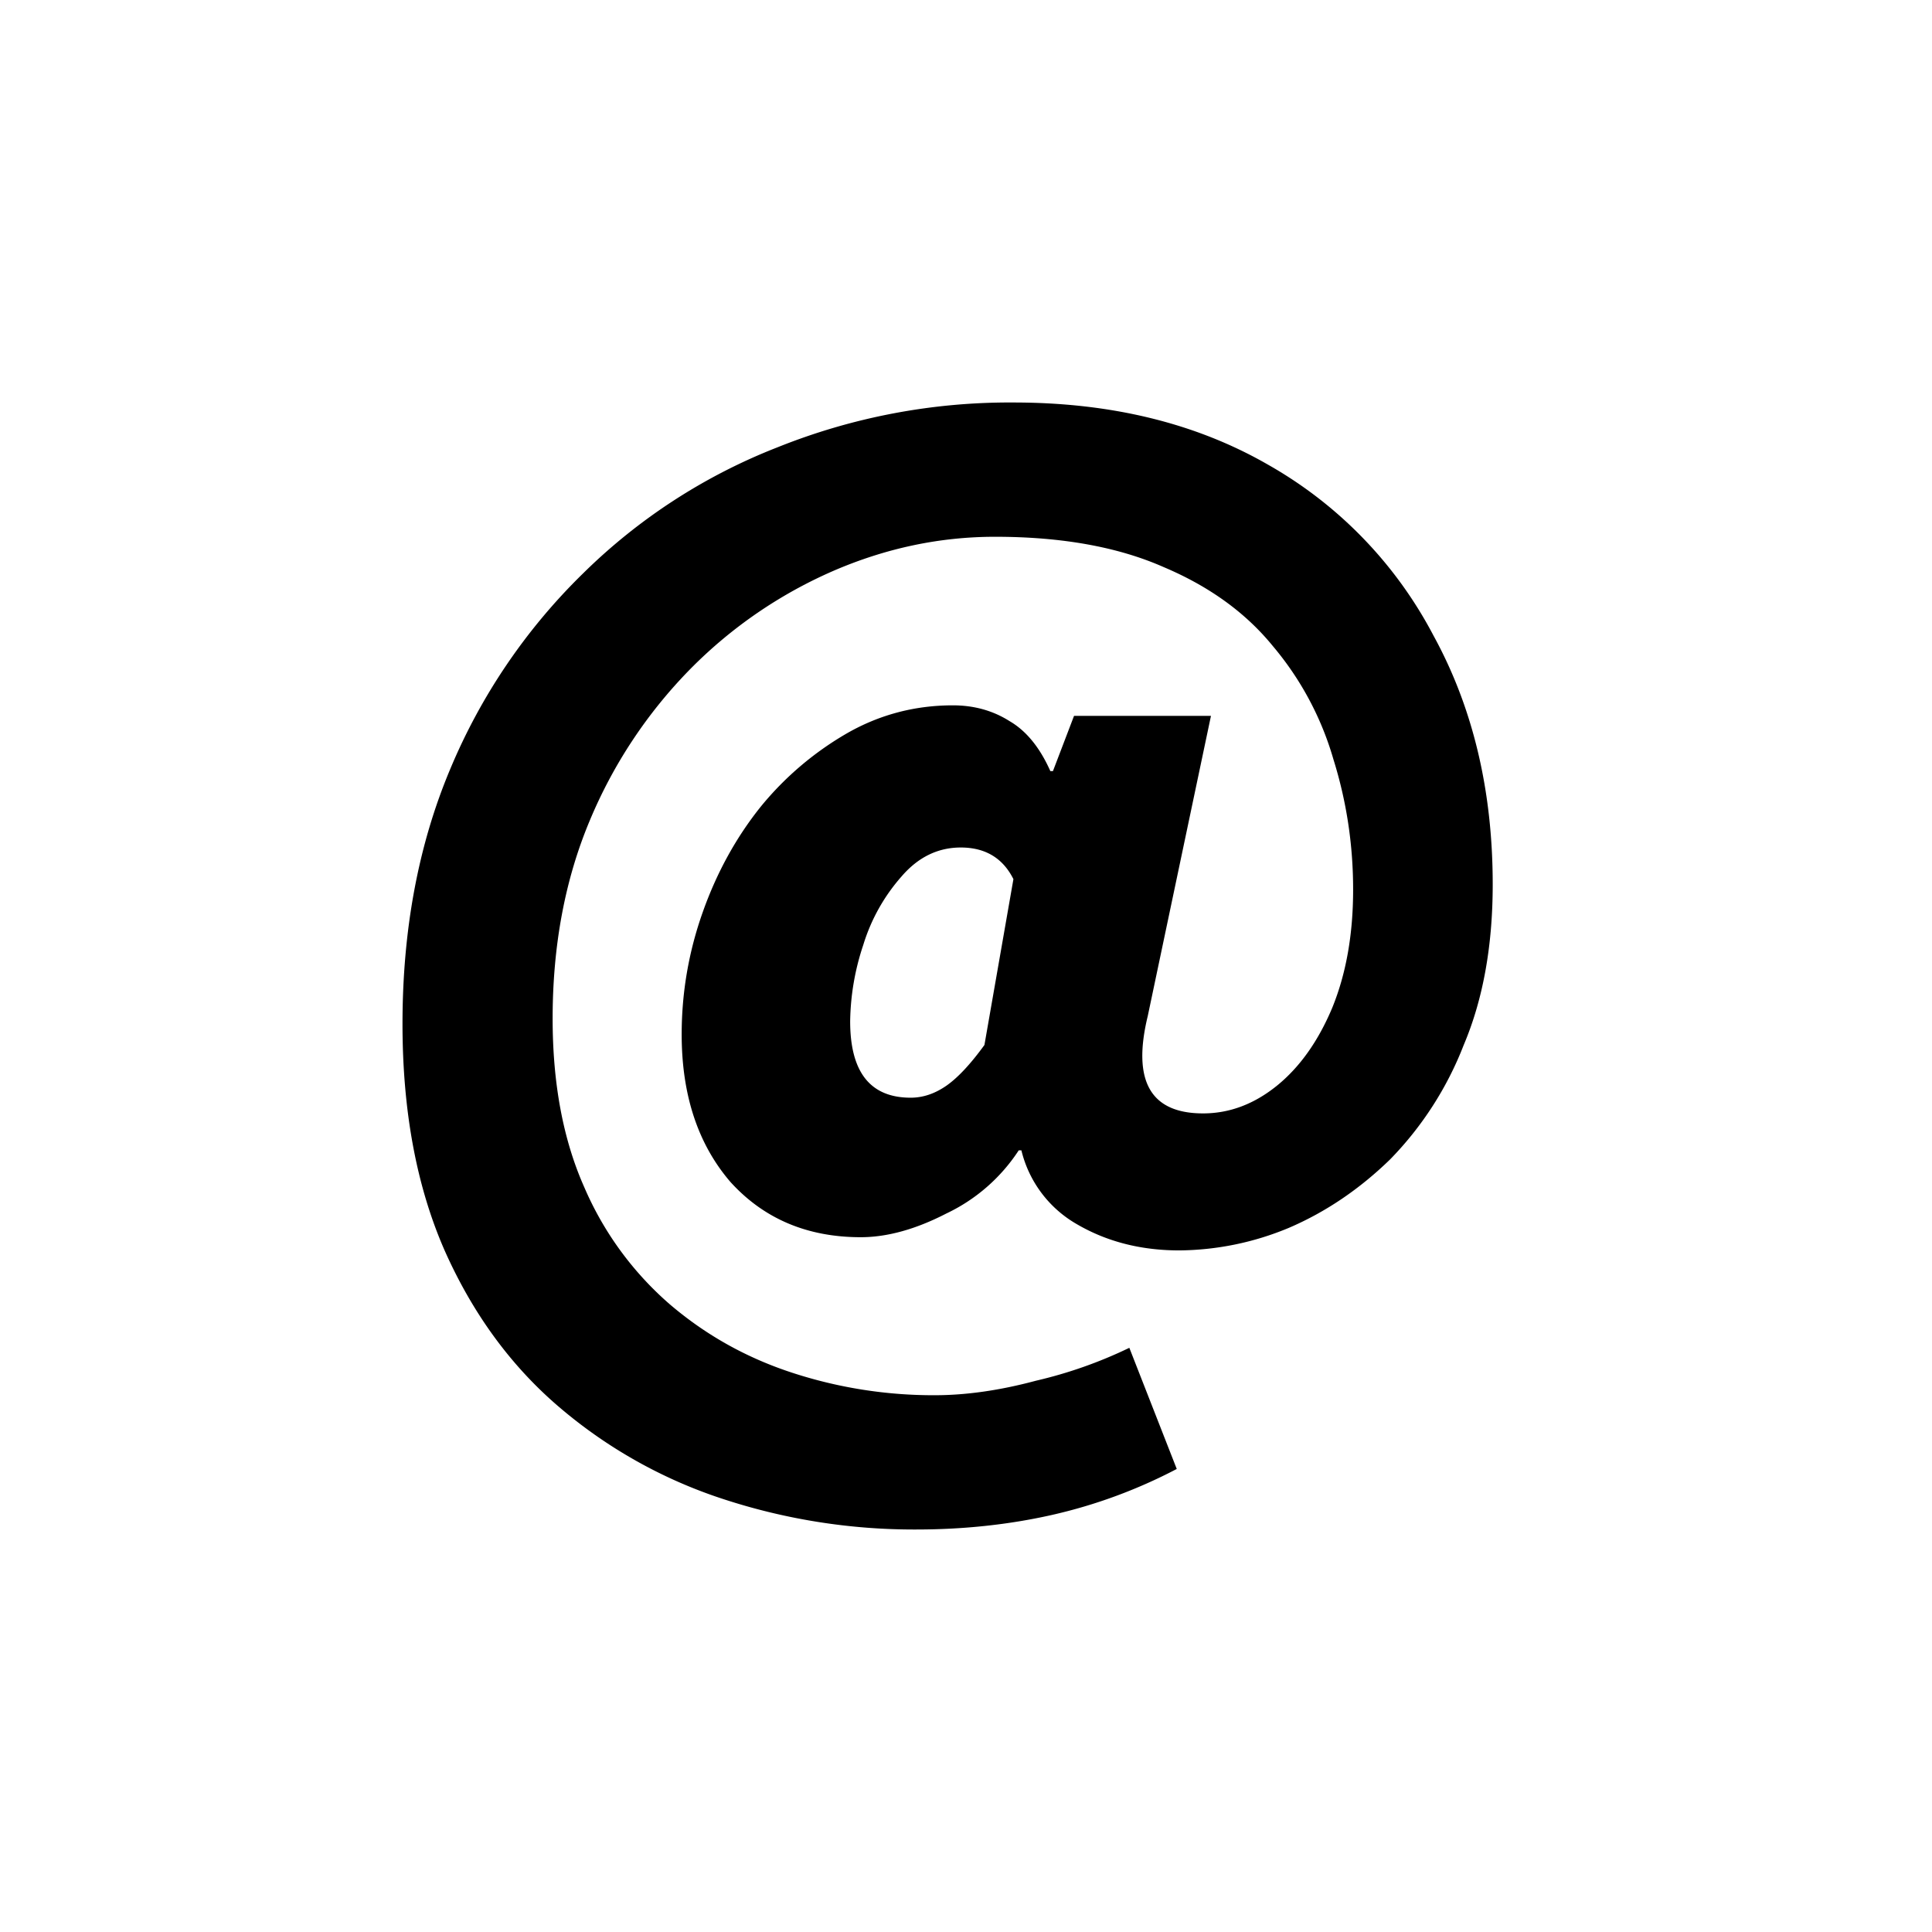 <svg viewBox="0 0 24 24" xmlns="http://www.w3.org/2000/svg">
  <path d="M11.379 19a7.6 7.6 0 0 1-2.388-.376 5.995 5.995 0 0 1-2.045-1.145c-.6-.512-1.074-1.161-1.423-1.946C5.174 14.737 5 13.799 5 12.72c0-1.167.196-2.22.589-3.157A7.357 7.357 0 0 1 7.24 7.126a7.133 7.133 0 0 1 2.42-1.57A7.728 7.728 0 0 1 12.59 5c1.21 0 2.262.256 3.156.769a5.228 5.228 0 0 1 2.061 2.126c.49.894.736 1.924.736 3.091 0 .763-.12 1.428-.36 1.995a4.211 4.211 0 0 1-.916 1.423c-.381.37-.801.654-1.259.85a3.6 3.6 0 0 1-1.358.279c-.48 0-.904-.11-1.275-.327a1.45 1.45 0 0 1-.687-.916h-.033a2.195 2.195 0 0 1-.9.785c-.38.196-.735.294-1.062.294-.665 0-1.205-.229-1.62-.687-.403-.469-.605-1.08-.605-1.832 0-.523.088-1.03.262-1.52.174-.491.414-.927.72-1.309a3.897 3.897 0 0 1 1.079-.916c.403-.229.84-.343 1.308-.343.262 0 .497.065.704.196.207.12.376.327.507.621h.032l.262-.686h1.701l-.785 3.728c-.196.807.033 1.21.687 1.21.327 0 .632-.114.916-.343.283-.229.512-.55.687-.965.174-.425.261-.915.261-1.472 0-.556-.081-1.095-.245-1.619a3.82 3.82 0 0 0-.752-1.406c-.338-.415-.79-.742-1.358-.982-.567-.25-1.264-.376-2.093-.376-.687 0-1.358.142-2.012.425a5.673 5.673 0 0 0-1.766 1.21 5.947 5.947 0 0 0-1.26 1.898c-.305.73-.458 1.548-.458 2.453 0 .807.131 1.505.393 2.094a4.033 4.033 0 0 0 1.063 1.455c.447.382.954.665 1.521.85a5.647 5.647 0 0 0 1.767.279c.392 0 .812-.06 1.259-.18a5.54 5.54 0 0 0 1.161-.409l.589 1.505a6.36 6.36 0 0 1-1.554.572c-.534.12-1.096.18-1.684.18Zm-.066-5.364c.153 0 .3-.05.442-.148.141-.098.3-.267.474-.507l.36-2.06c-.131-.262-.35-.393-.654-.393-.284 0-.53.12-.736.36a2.298 2.298 0 0 0-.475.85 3.1 3.1 0 0 0-.163.949c0 .632.25.949.752.949Z" />
</svg>